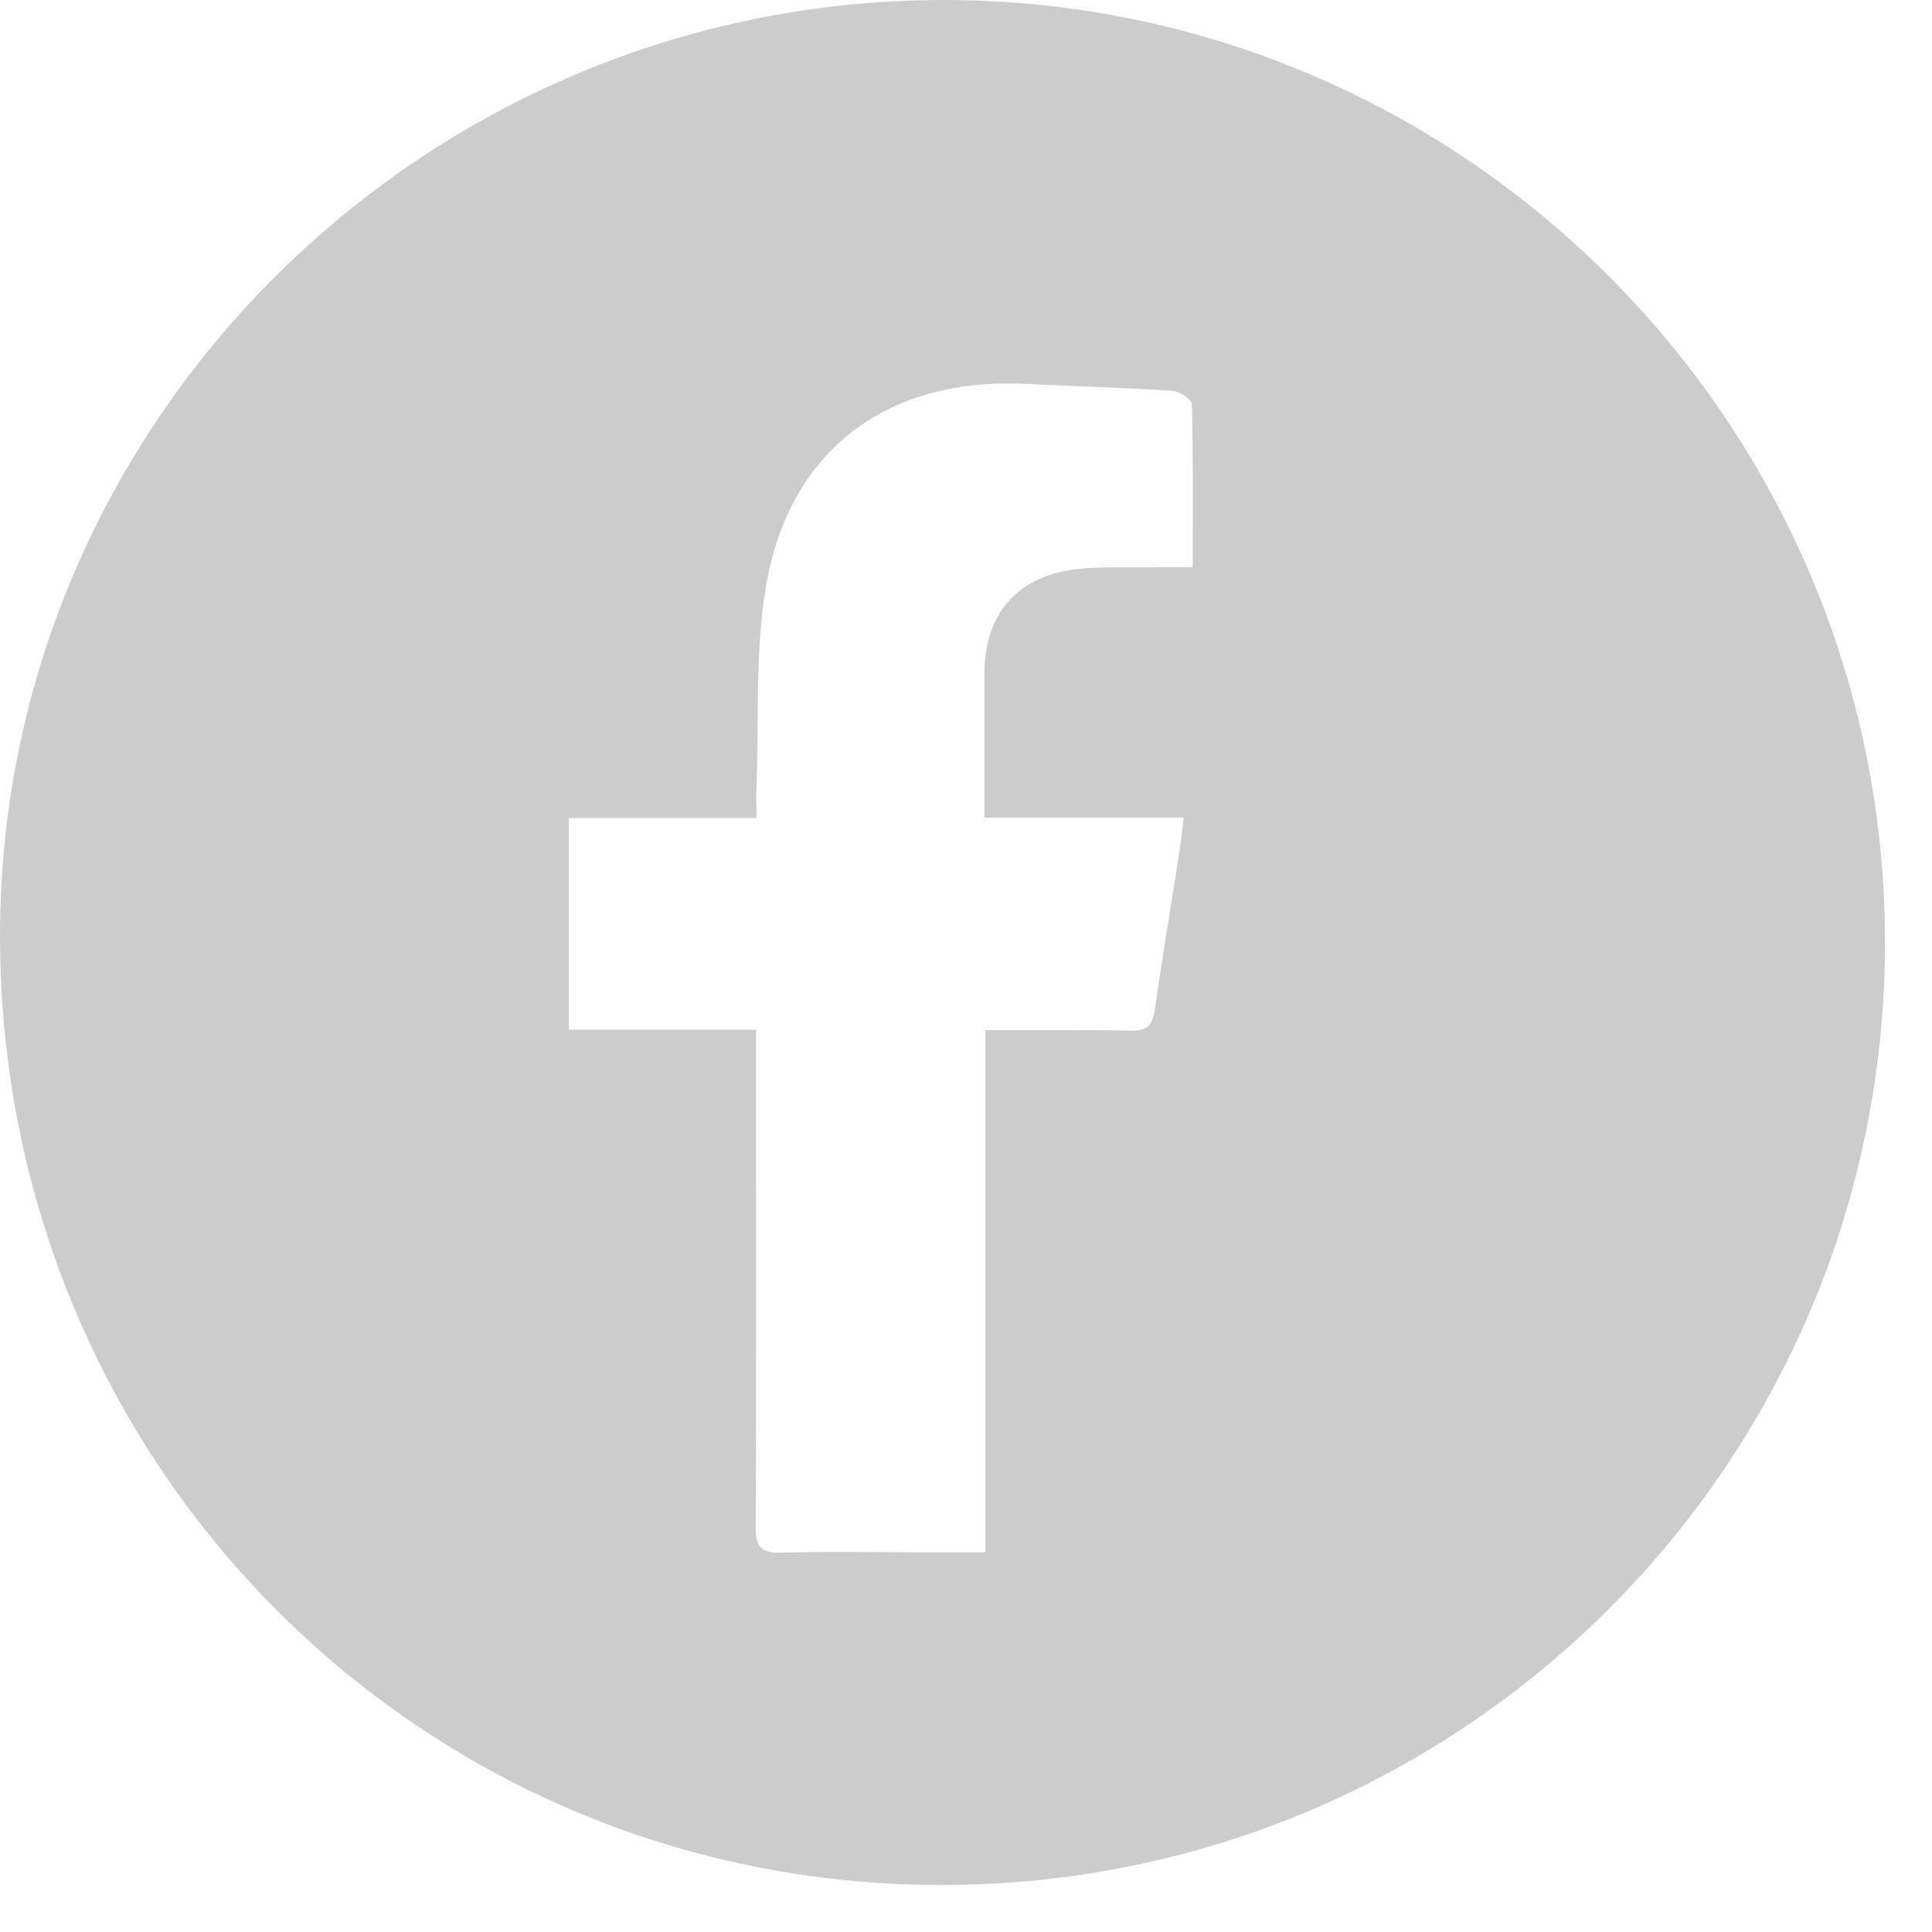 <svg width="36" height="36" viewBox="0 0 36 36" fill="none" xmlns="http://www.w3.org/2000/svg">
<path d="M17.571 7.5291e-06C27.227 -0.009 35.097 7.844 35.124 17.509C35.15 27.235 27.28 35.124 17.544 35.124C7.799 35.124 0 27.262 0 17.437C0 7.844 7.897 0.009 17.571 7.5291e-06ZM14.088 19.187C14.088 19.436 14.088 19.614 14.088 19.791C14.088 22.678 14.097 25.565 14.08 28.452C14.08 28.817 14.177 28.941 14.55 28.932C15.412 28.905 16.265 28.923 17.127 28.923C17.517 28.923 17.917 28.923 18.361 28.923C18.361 25.654 18.361 22.448 18.361 19.196C19.294 19.196 20.182 19.187 21.062 19.205C21.355 19.214 21.479 19.116 21.515 18.823C21.657 17.855 21.817 16.896 21.968 15.927C22.003 15.714 22.021 15.501 22.057 15.234C20.795 15.234 19.596 15.234 18.343 15.234C18.343 14.311 18.343 13.44 18.343 12.569C18.343 11.424 18.965 10.713 20.12 10.598C20.591 10.553 21.062 10.58 21.541 10.571C21.755 10.571 21.968 10.571 22.225 10.571C22.225 9.505 22.234 8.519 22.208 7.533C22.208 7.444 21.985 7.293 21.852 7.284C20.92 7.222 19.987 7.195 19.063 7.151C16.487 7.044 14.684 8.421 14.266 10.962C14.071 12.161 14.142 13.405 14.097 14.63C14.088 14.817 14.097 15.004 14.097 15.243C12.889 15.243 11.743 15.243 10.598 15.243C10.598 16.576 10.598 17.864 10.598 19.187C11.761 19.187 12.889 19.187 14.088 19.187Z" fill="#CCCCCC"/>
</svg>
